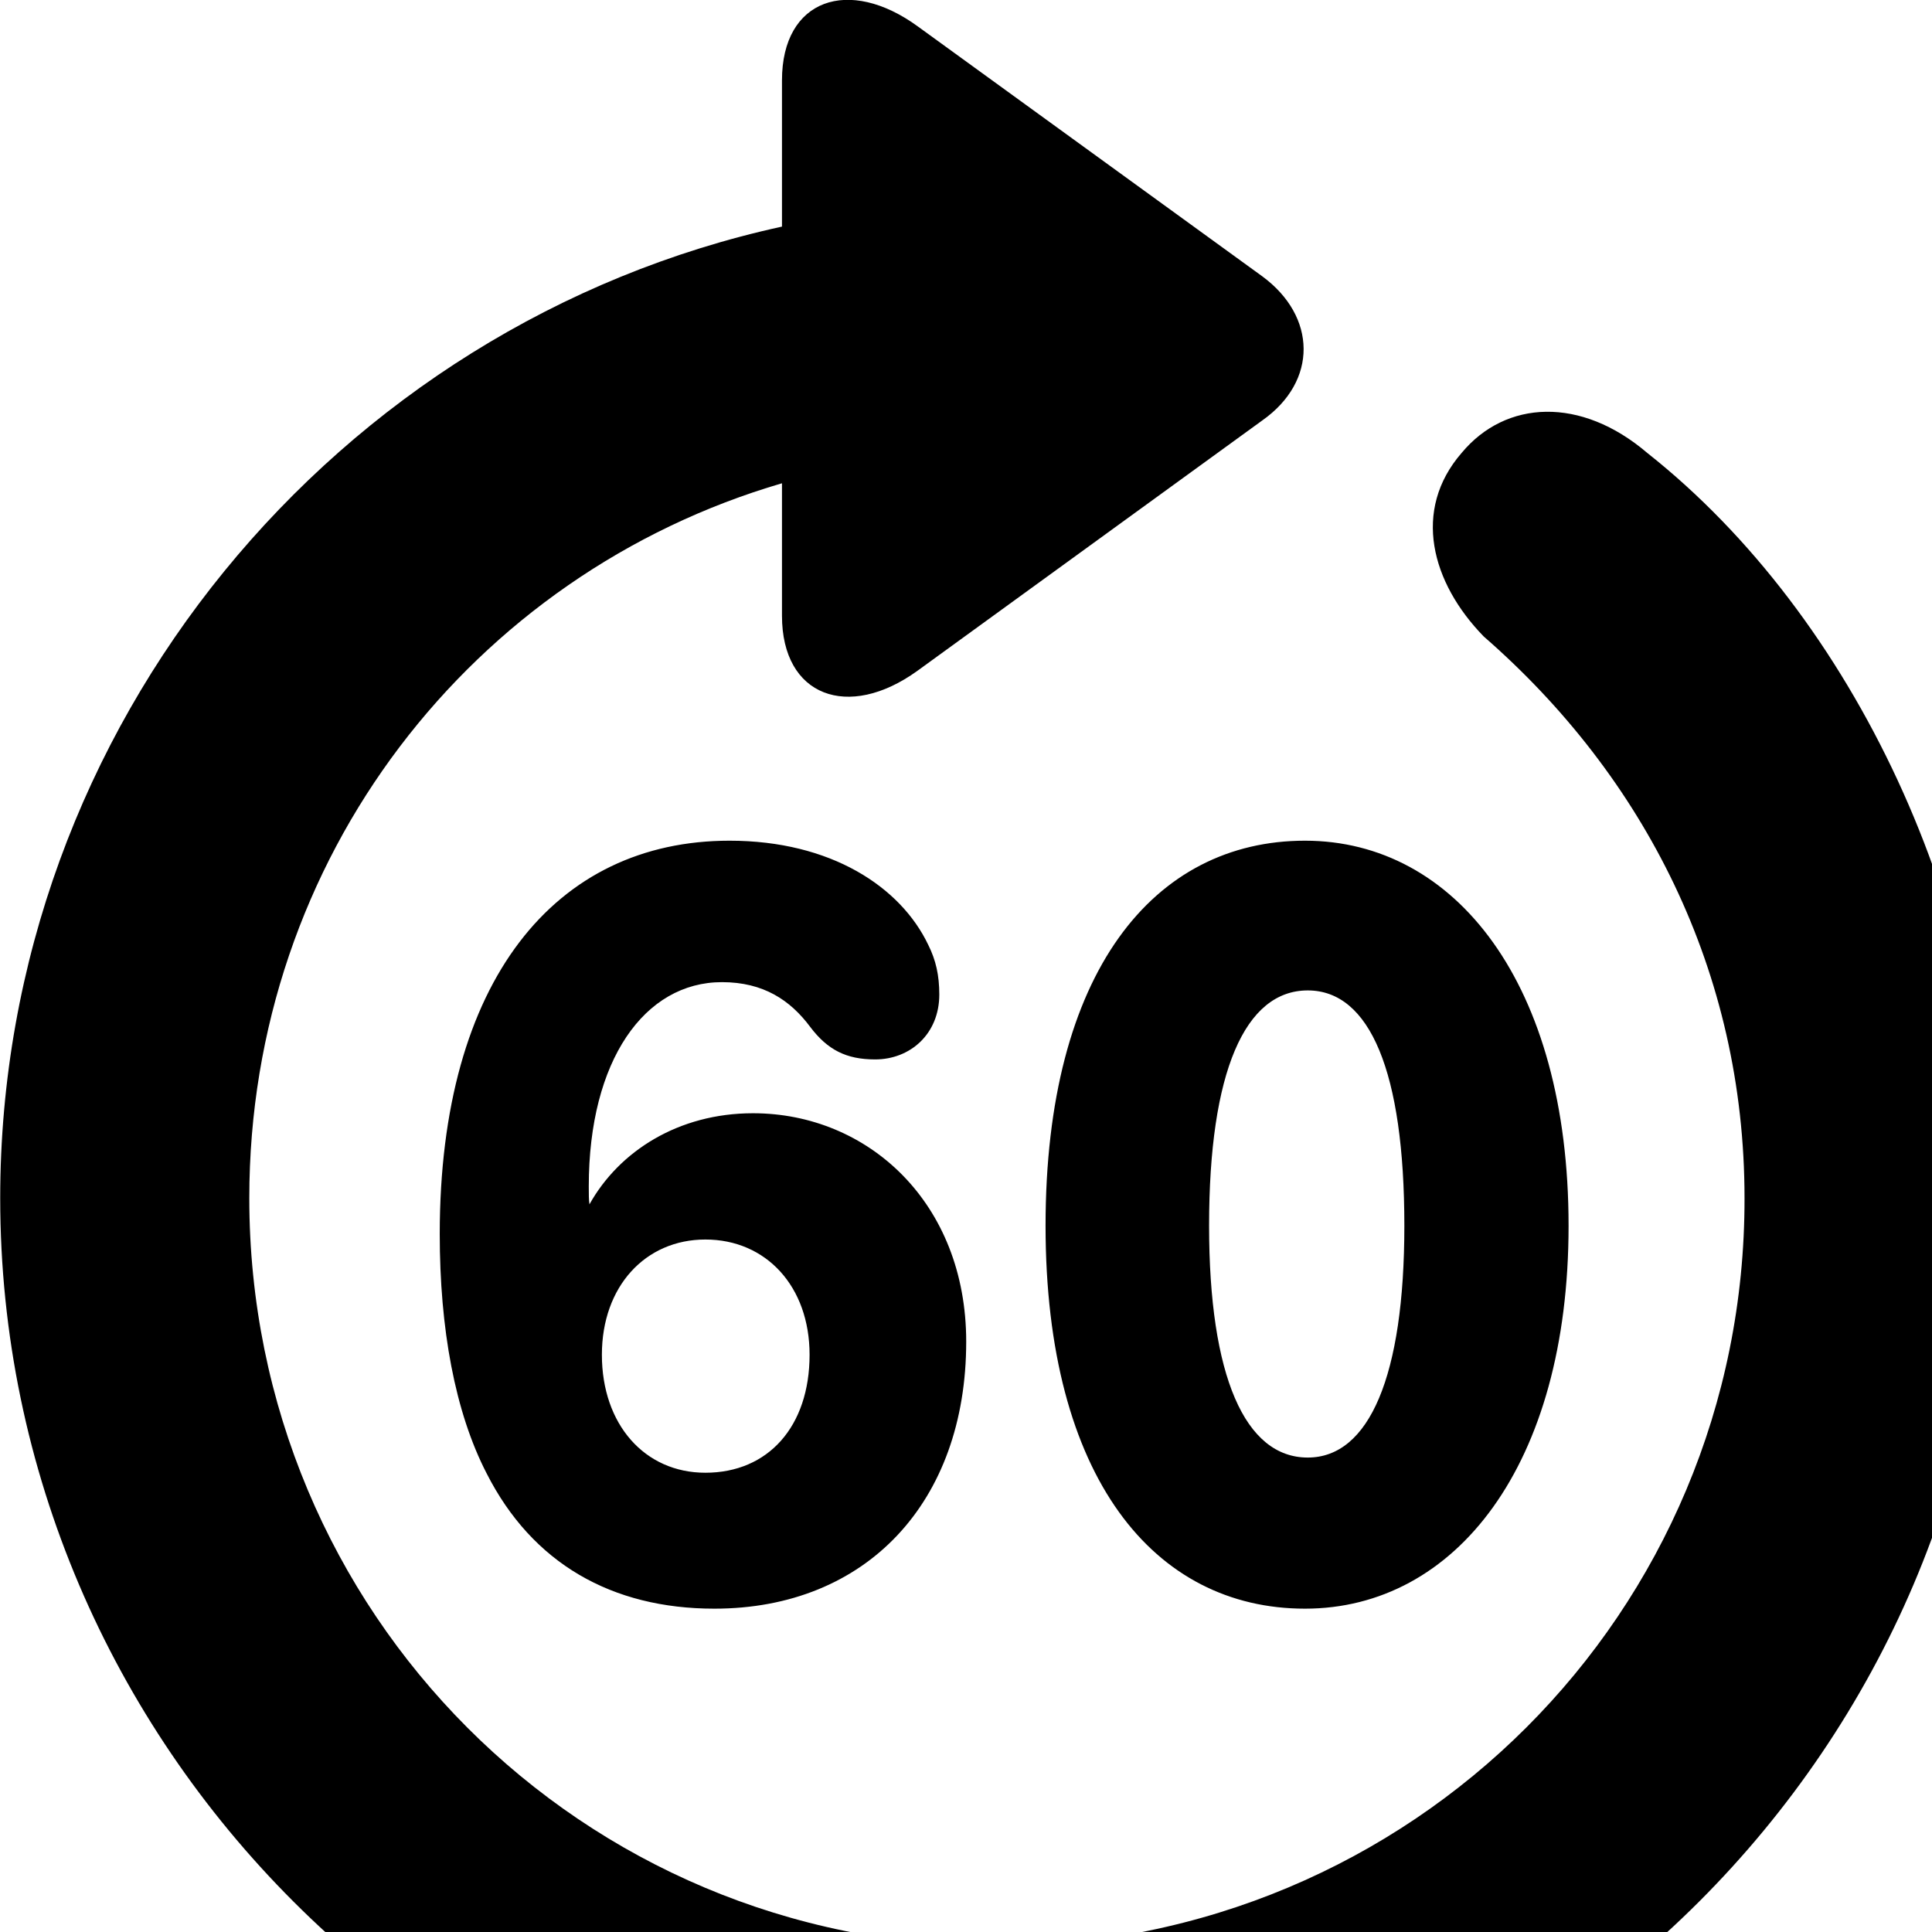 <svg xmlns="http://www.w3.org/2000/svg" viewBox="0 0 28 28" width="28" height="28">
  <path d="M0.003 17.364C0.003 25.294 6.523 31.804 14.433 31.804C22.363 31.804 28.873 25.294 28.873 17.364C28.873 13.234 26.883 8.944 23.873 6.564C22.913 5.744 21.823 5.794 21.183 6.564C20.463 7.394 20.743 8.444 21.503 9.224C23.833 11.254 25.283 14.084 25.283 17.364C25.293 23.374 20.453 28.204 14.433 28.204C8.433 28.204 3.613 23.374 3.613 17.364C3.613 12.424 6.853 8.314 11.333 7.004V8.924C11.333 10.094 12.293 10.444 13.293 9.724L18.293 6.094C19.103 5.524 19.083 4.584 18.293 4.004L13.303 0.384C12.303 -0.346 11.333 -0.016 11.333 1.164V3.284C4.883 4.694 0.003 10.504 0.003 17.364ZM18.913 23.314C21.093 23.314 22.733 21.234 22.733 17.764C22.733 14.264 21.093 12.184 18.913 12.184C16.723 12.184 15.153 14.084 15.153 17.764C15.153 21.424 16.733 23.314 18.913 23.314ZM10.353 23.314C12.553 23.314 14.003 21.774 14.003 19.444C14.003 17.434 12.583 16.134 10.913 16.134C9.833 16.134 8.973 16.684 8.543 17.454C8.533 17.394 8.533 17.304 8.533 17.194C8.533 15.364 9.343 14.234 10.463 14.234C11.063 14.234 11.453 14.494 11.743 14.884C11.993 15.214 12.263 15.354 12.683 15.354C13.193 15.354 13.613 14.984 13.613 14.414C13.613 14.134 13.563 13.914 13.453 13.694C13.053 12.854 12.043 12.184 10.573 12.184C8.053 12.184 6.373 14.204 6.373 17.884C6.373 19.254 6.593 20.464 7.053 21.354C7.713 22.654 8.863 23.314 10.353 23.314ZM18.953 21.124C18.043 21.124 17.523 19.944 17.523 17.764C17.523 15.534 18.043 14.354 18.953 14.354C19.853 14.354 20.353 15.534 20.353 17.764C20.353 19.944 19.843 21.124 18.953 21.124ZM10.223 21.344C9.343 21.344 8.723 20.644 8.723 19.634C8.723 18.644 9.353 17.964 10.223 17.964C11.103 17.964 11.733 18.644 11.733 19.634C11.733 20.674 11.133 21.344 10.223 21.344Z" />
</svg>